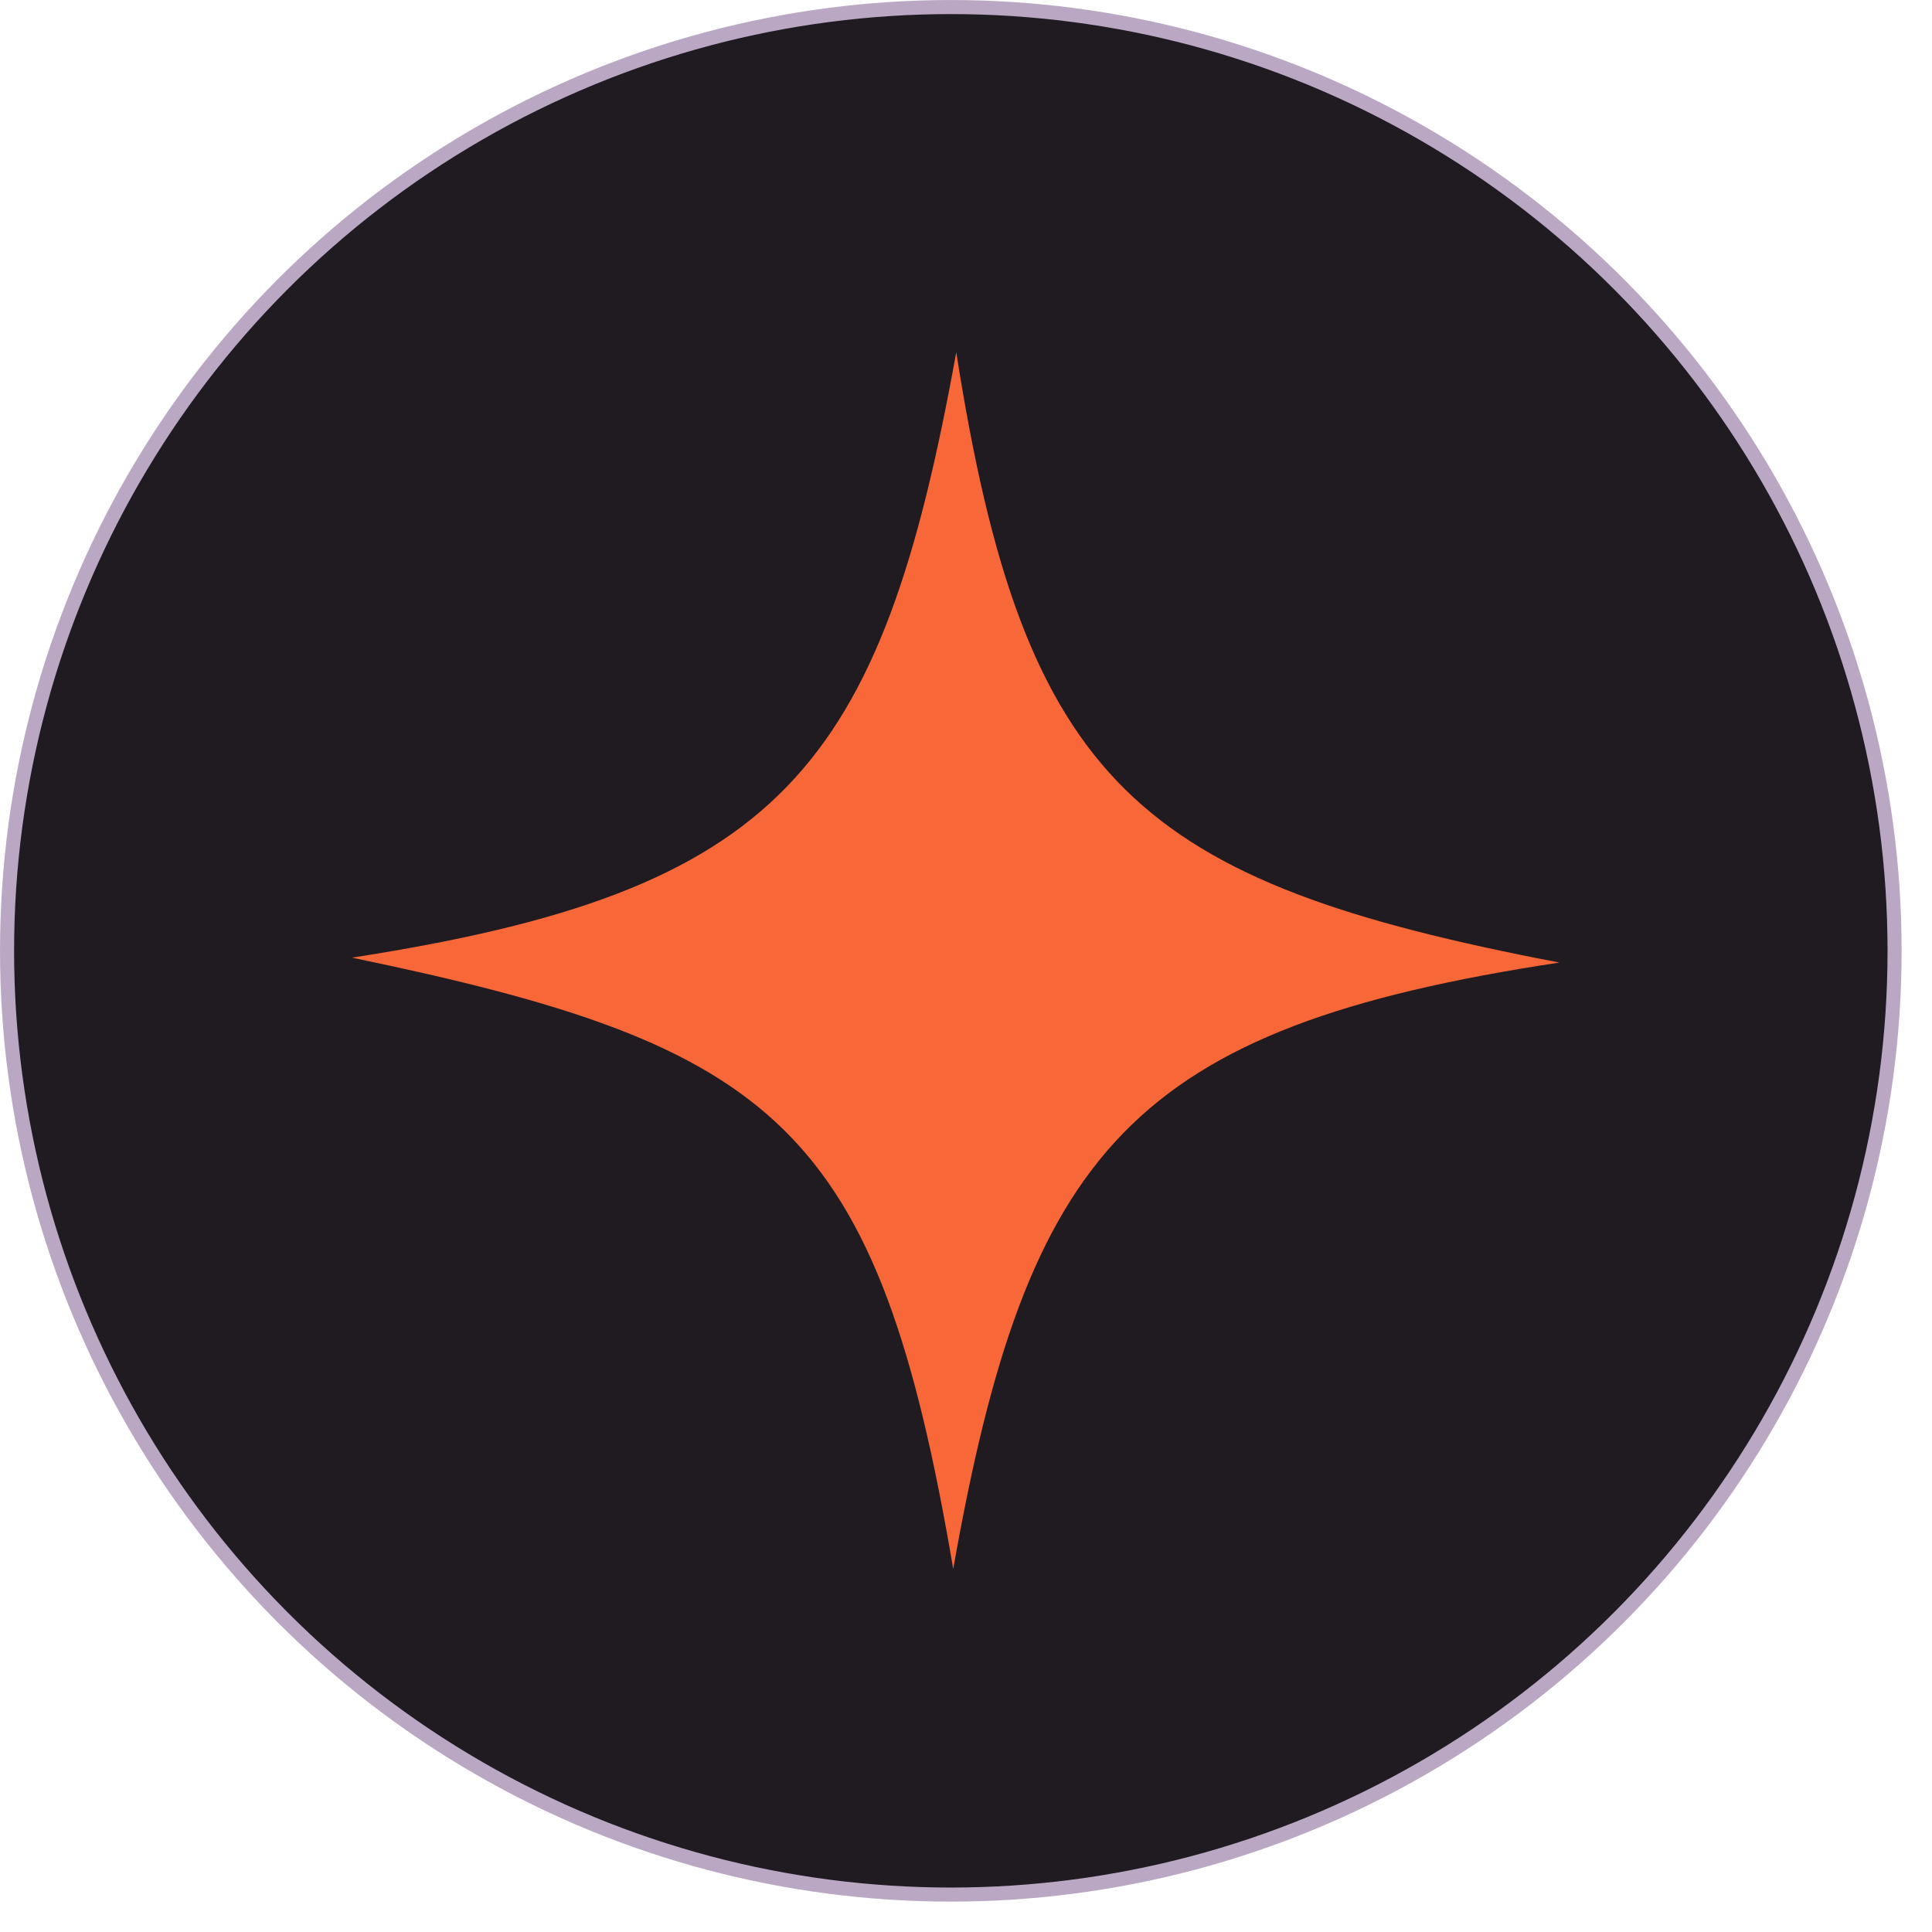 <svg width="49" height="49" viewBox="0 0 49 49" fill="none" xmlns="http://www.w3.org/2000/svg">
<circle cx="24.115" cy="24.115" r="23.936" fill="#1F1B21" stroke="#B9A7C3" stroke-width="0.357"/>
<path d="M8.925 24.288C19.799 22.608 22.339 19.542 24.253 8.932C25.972 19.925 28.877 22.37 39.55 24.412C28.687 26.063 26.057 29.156 24.176 39.793C22.265 28.523 19.703 26.523 8.925 24.288Z" fill="#F86737"/>
</svg>
